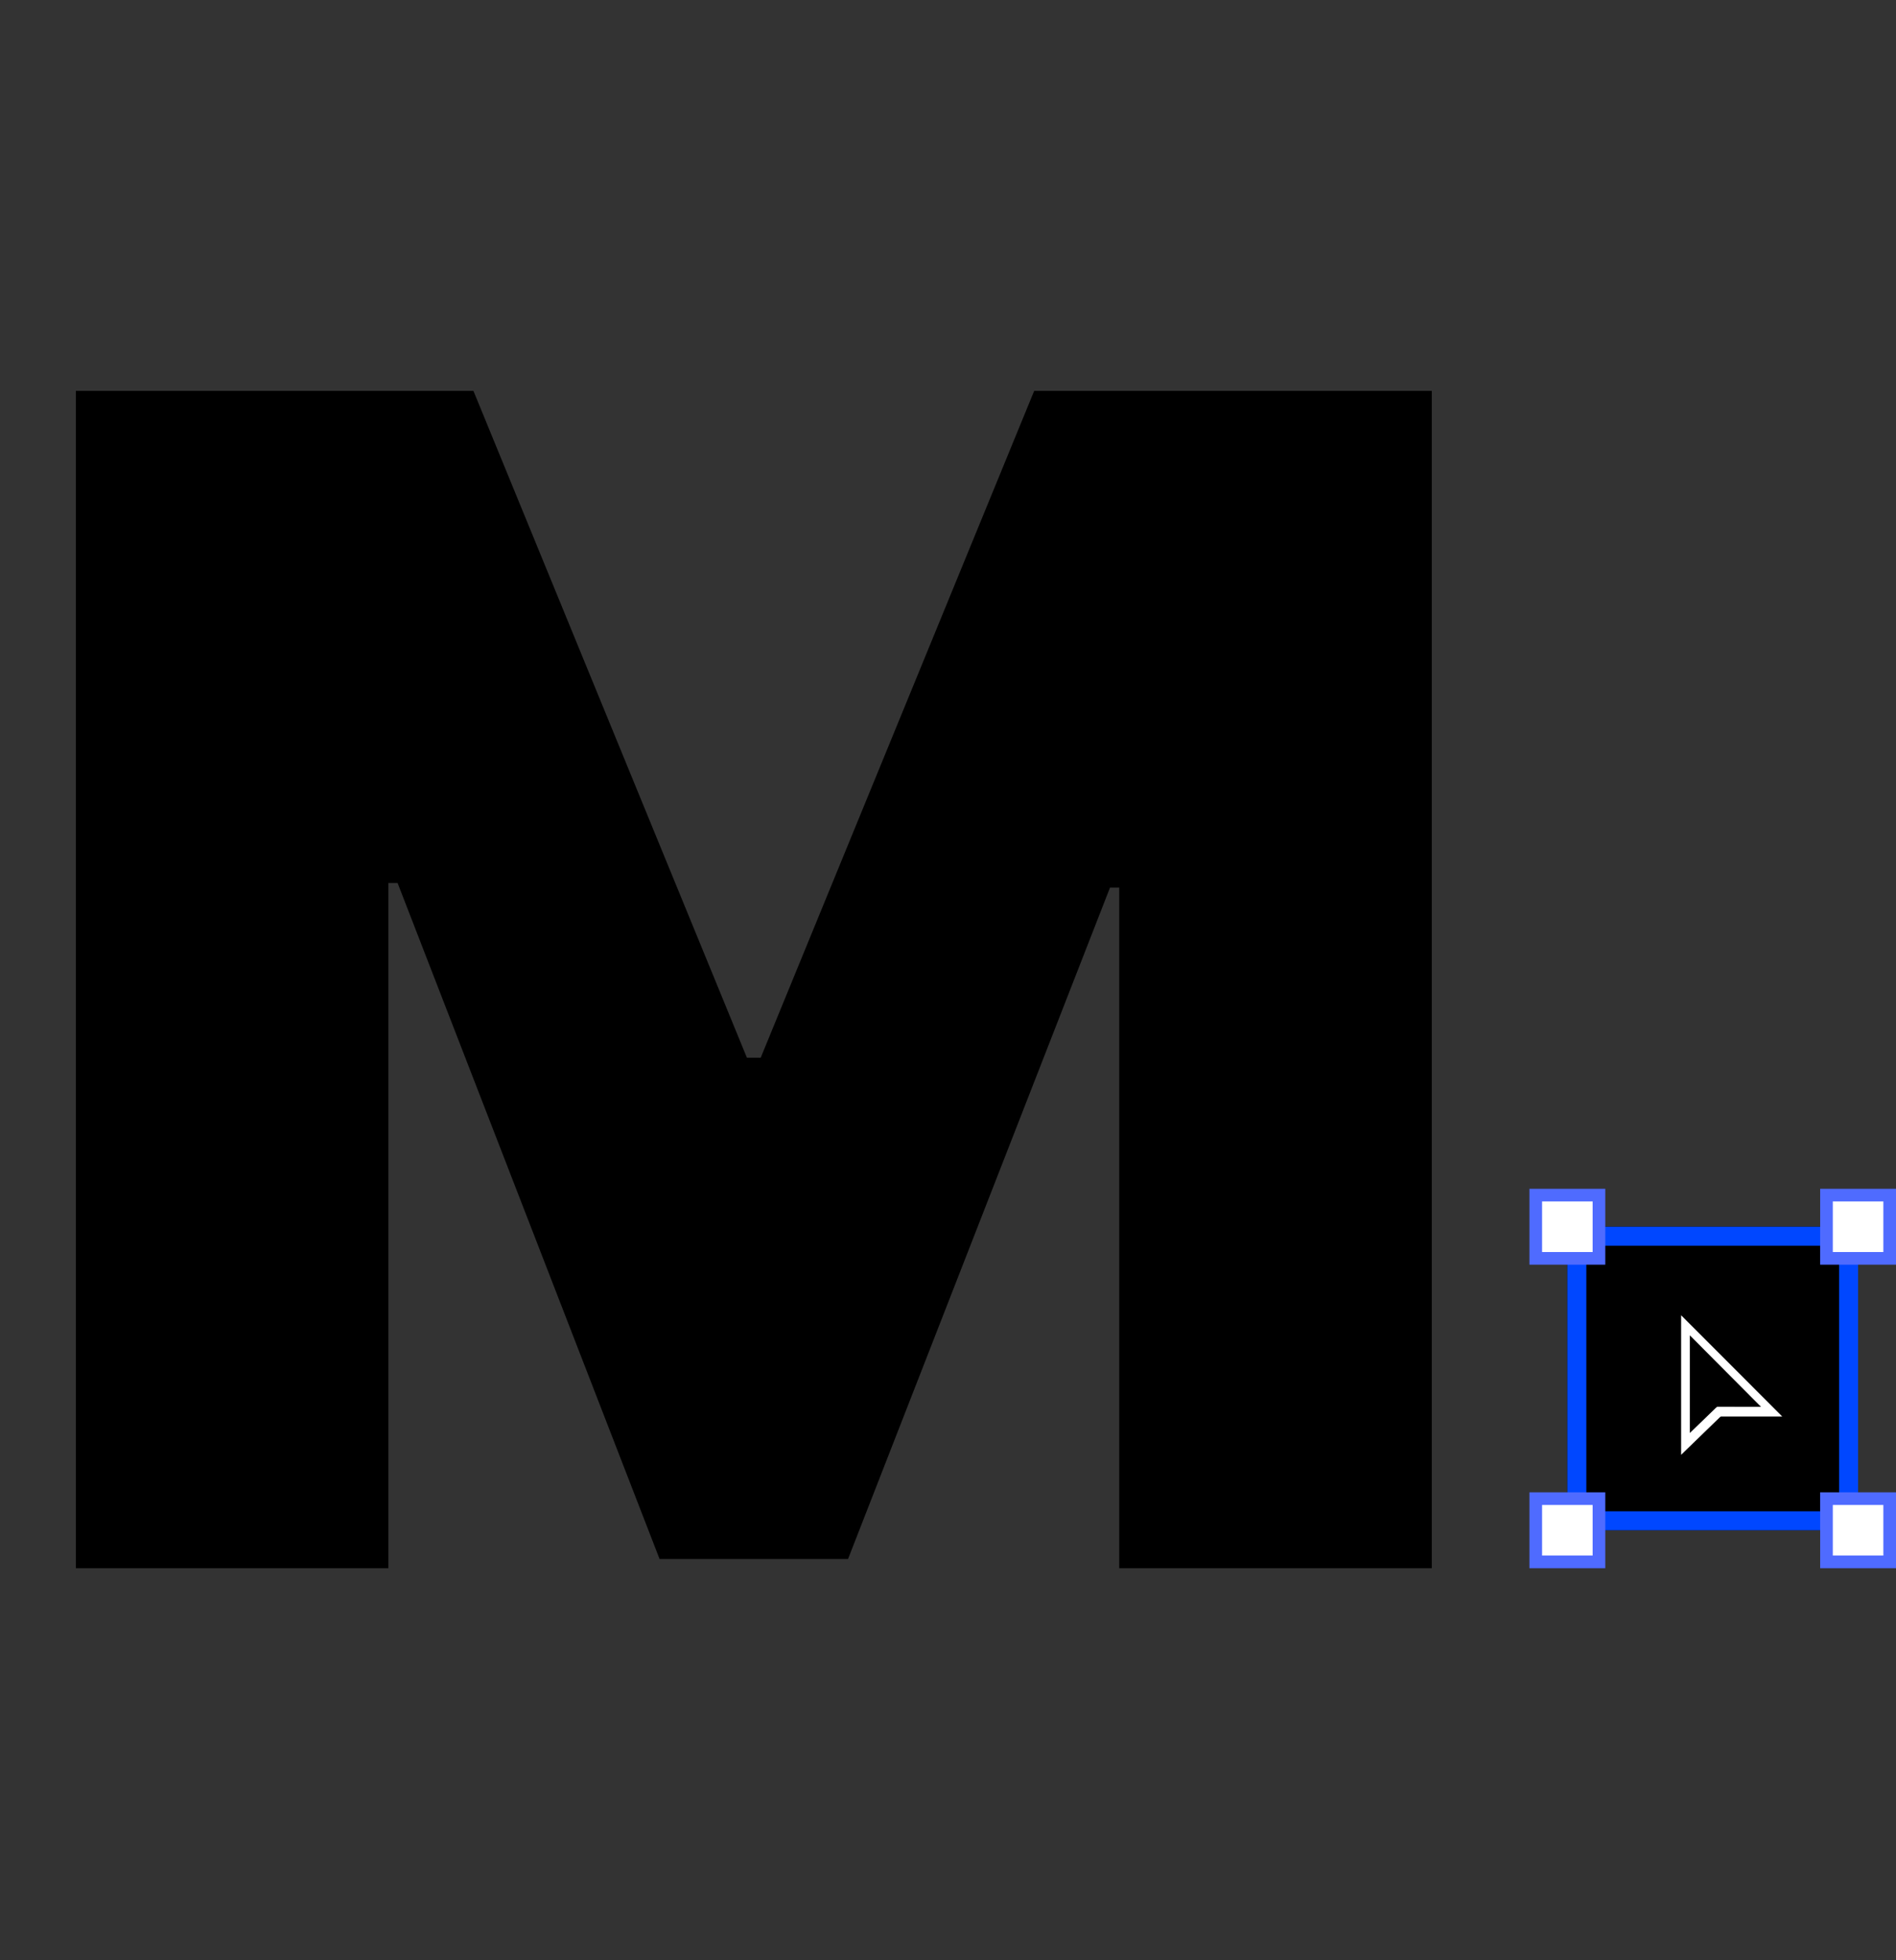 <svg width="150" height="155" viewBox="0 0 150 155" fill="none" xmlns="http://www.w3.org/2000/svg">
<rect x="0" y="0" width="150" height="155" fill="#333333" stroke="none"/>
<path d="M6 30.909H37.455L59.091 83.636H60.182L81.818 30.909H113.273V124H88.546V70.182H87.818L67.091 123.273H52.182L31.454 69.818H30.727V124H6V30.909Z" fill="black"/>
<rect x="124" y="97" width="23" height="24" fill="black"/>
<rect x="124.75" y="97.75" width="21.5" height="22.5" stroke="#0047FF" stroke-width="1.5"/>
<rect x="121.5" y="94.5" width="5" height="5" fill="white" stroke="#4F6BFF"/>
<rect x="144.5" y="94.5" width="5" height="5" fill="white" stroke="#4F6BFF"/>
<rect x="144.5" y="118.5" width="5" height="5" fill="white" stroke="#4F6BFF"/>
<rect x="121.5" y="118.5" width="5" height="5" fill="white" stroke="#4F6BFF"/>
<path fill-rule="evenodd" clip-rule="evenodd" d="M133 115.034V104L141 112.006H136.14L136.036 112.091L133 115.034Z" fill="white"/>
<path fill-rule="evenodd" clip-rule="evenodd" d="M133.69 105.586V113.31L135.737 111.332L135.848 111.236L139.321 111.241L133.69 105.586Z" fill="black"/>
</svg>

